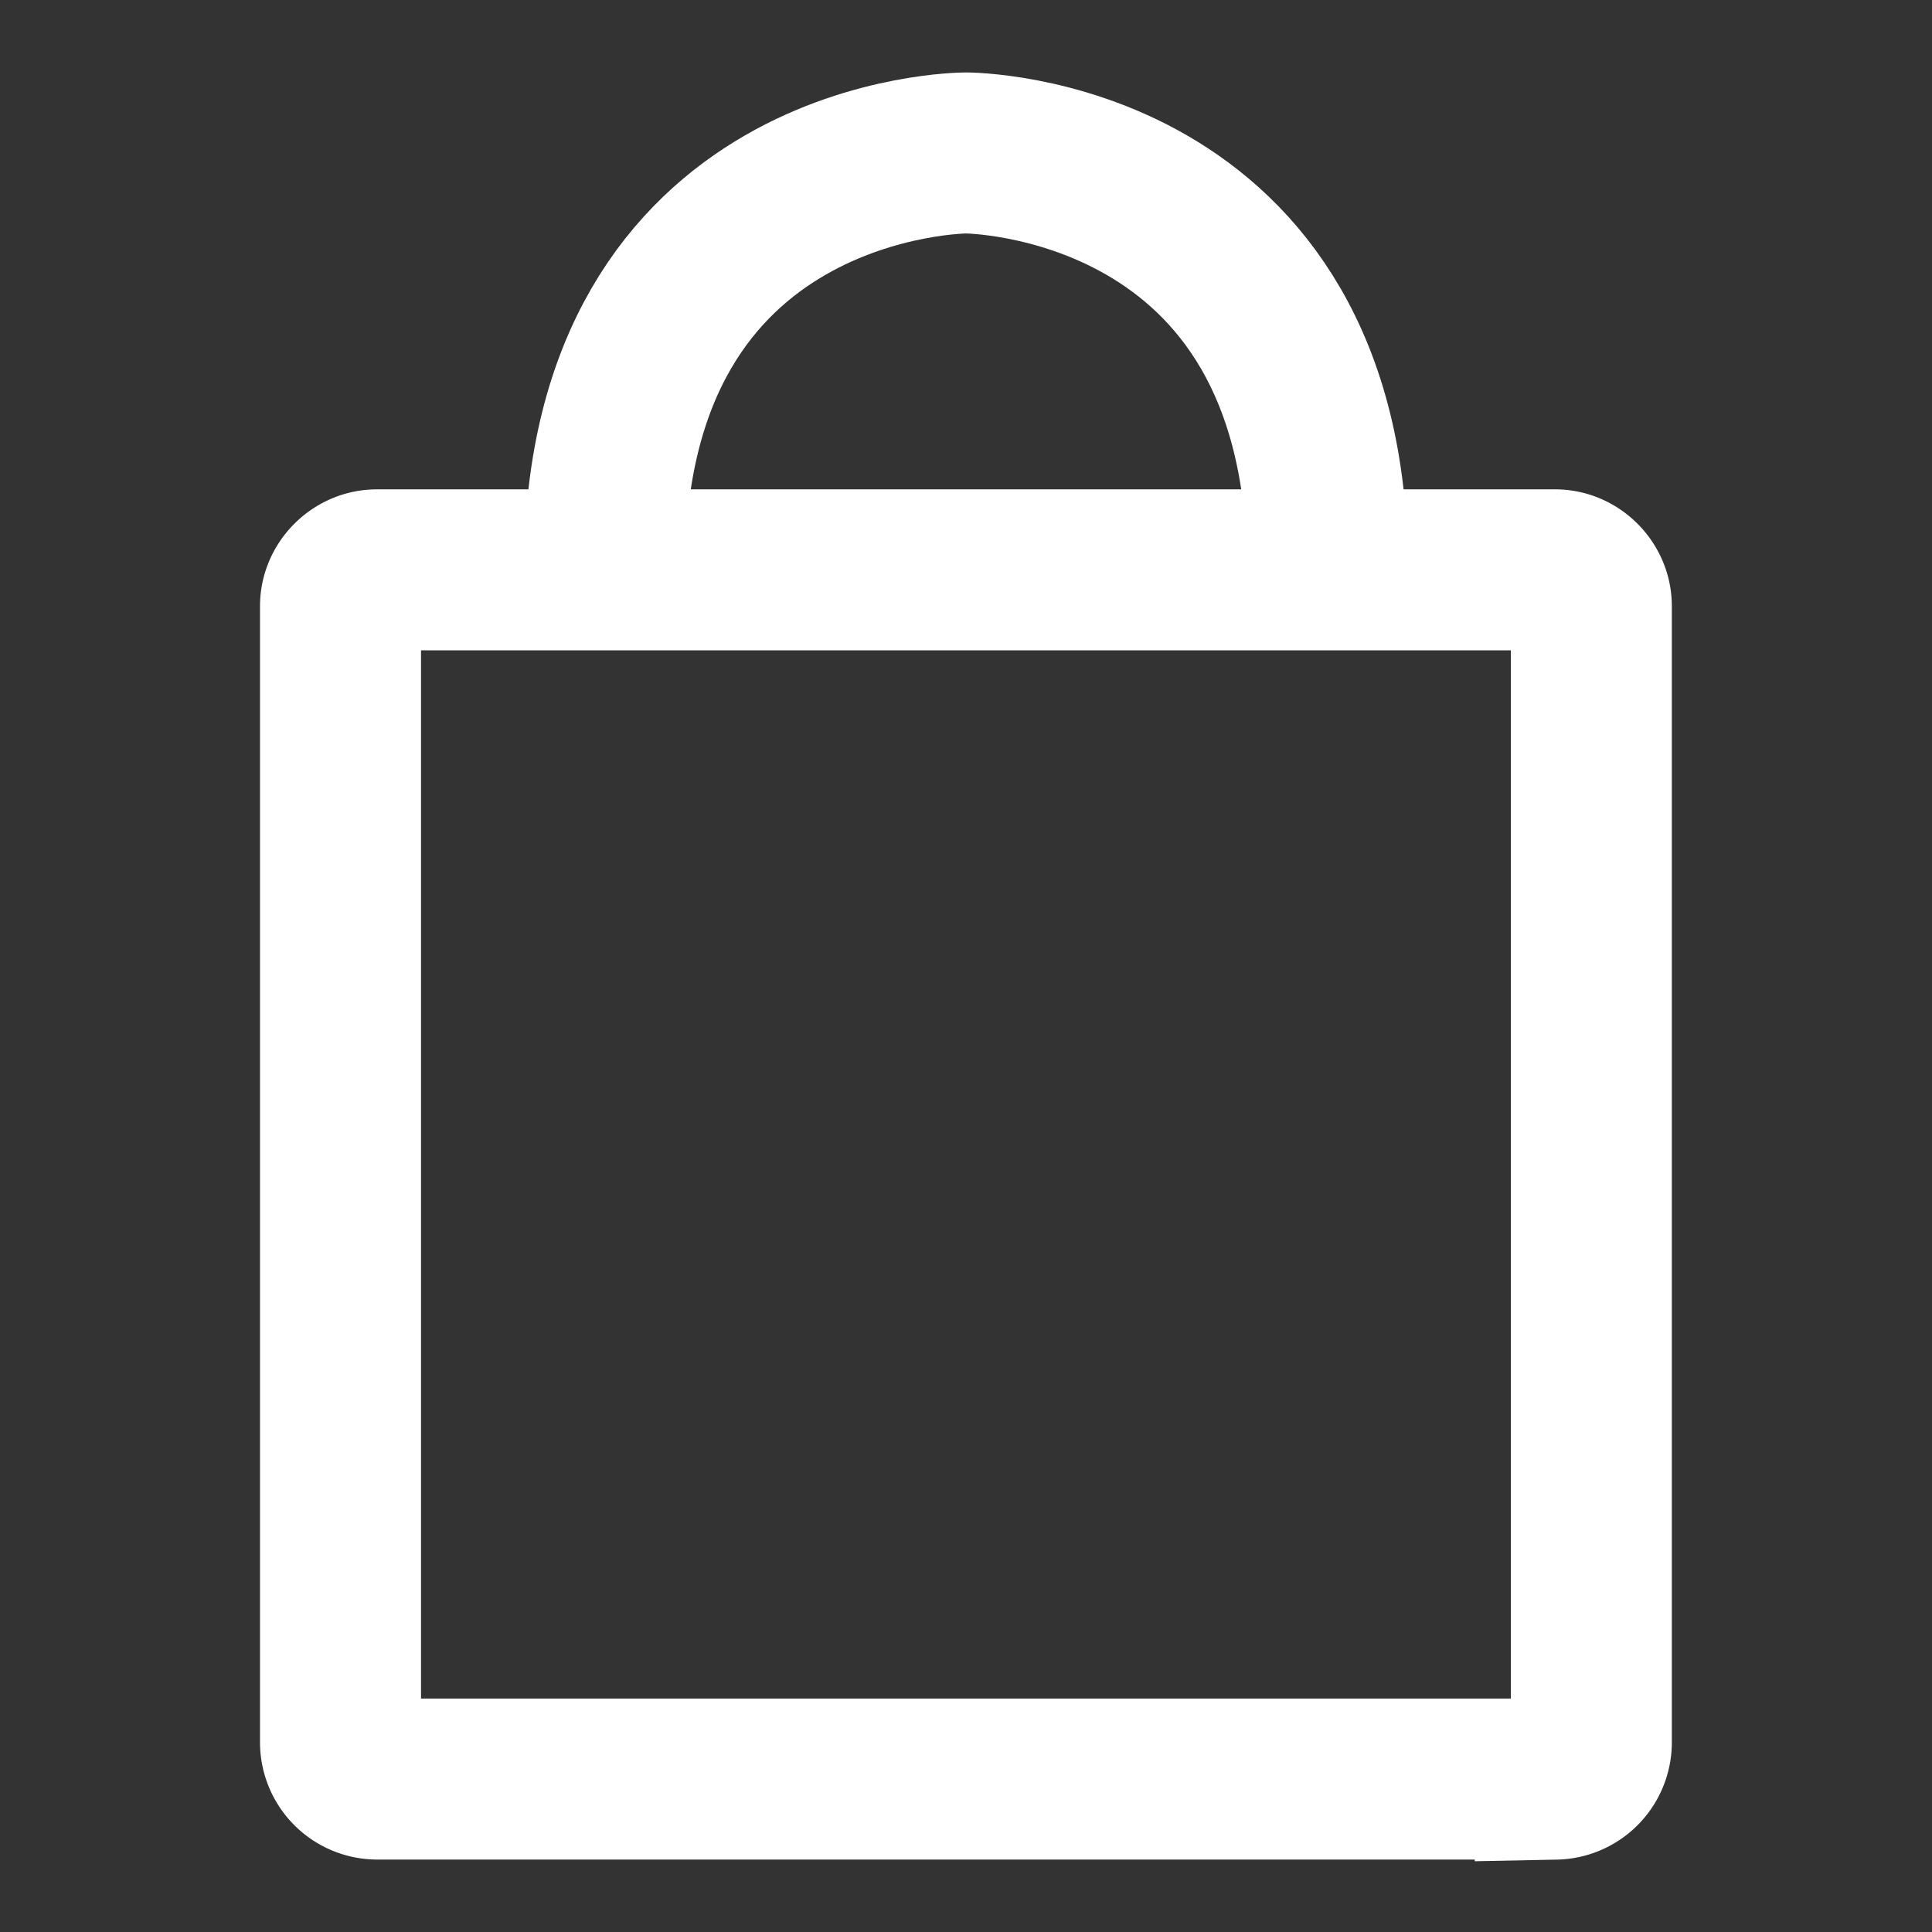 <svg xmlns="http://www.w3.org/2000/svg" width="24" height="24" fill="none"><rect width="100%" height="100%" fill="#333333" stroke="none"/><path stroke="#fff" stroke-miterlimit="10" stroke-width="2" d="M19.32 22.1H4.68a.457.457 0 0 1-.45-.448V7.528c0-.242.208-.449.45-.449H19.32c.241 0 .448.207.448.449v14.124a.457.457 0 0 1-.448.449Z"/><path stroke="#fff" stroke-miterlimit="10" stroke-width="2" d="M7.51 7.08C7.51 1.9 12 1.9 12 1.9s4.49 0 4.49 5.18"/></svg>